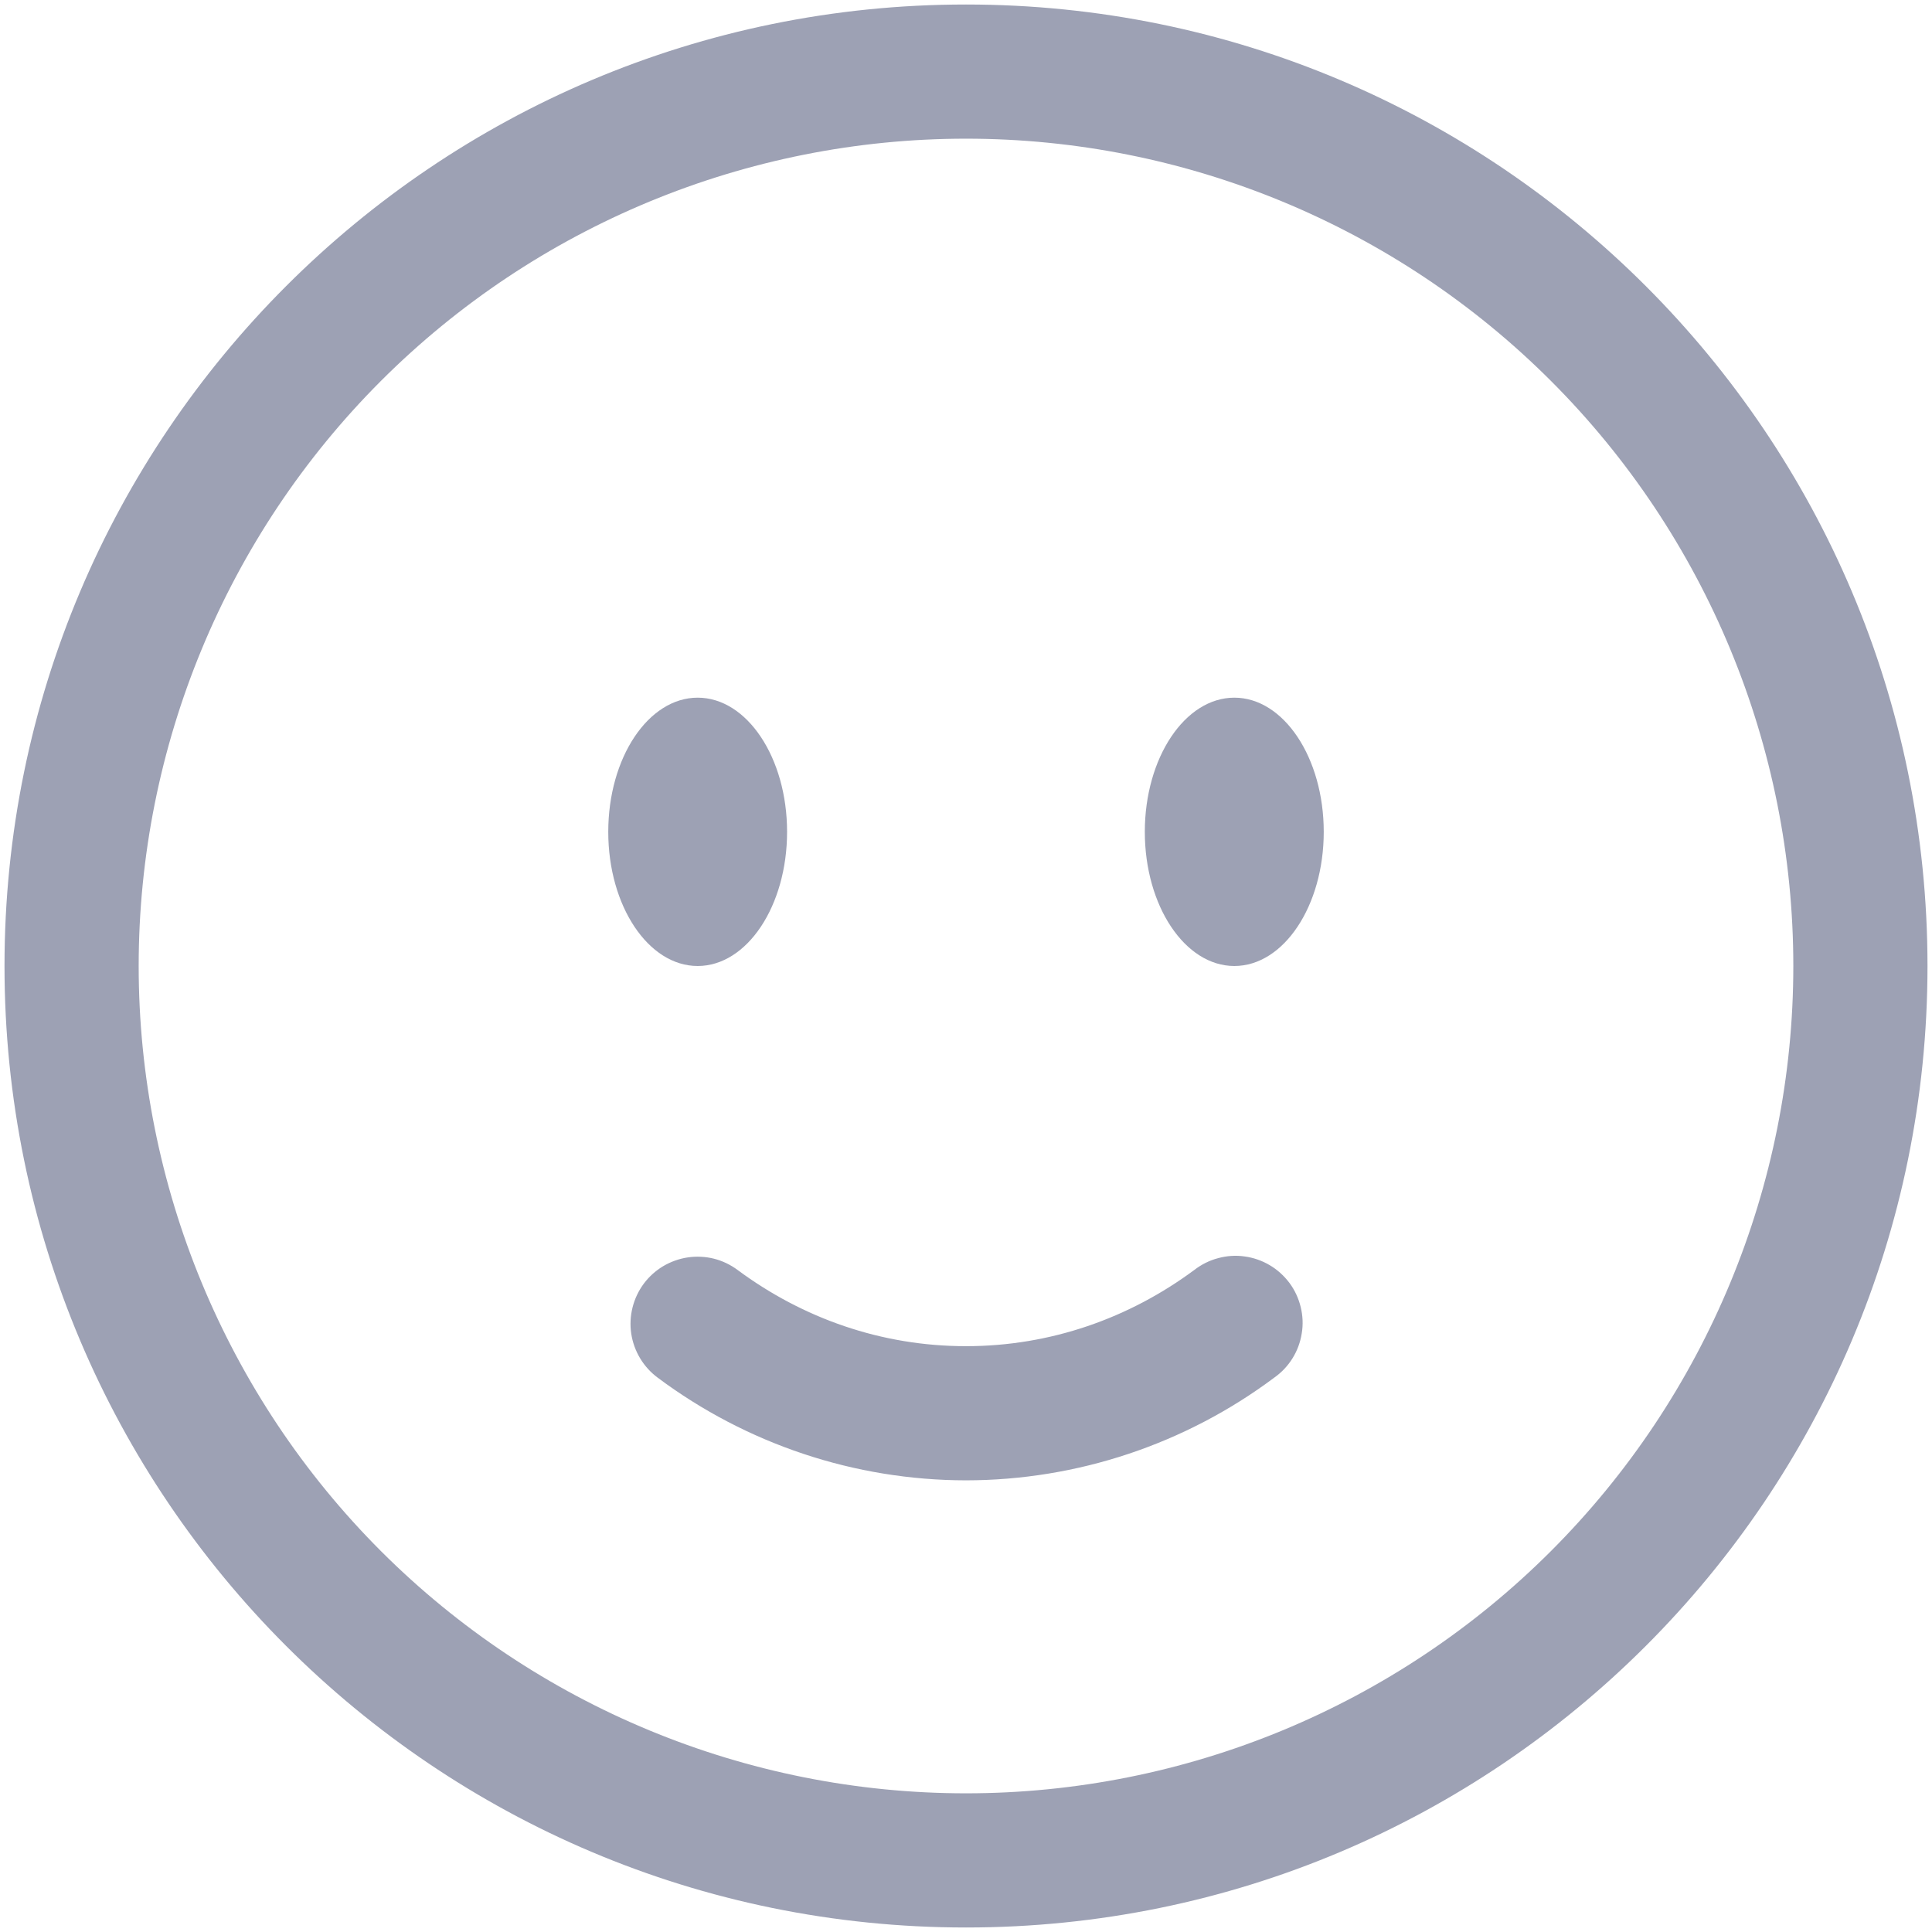 <svg width="18" height="18" viewBox="0 0 18 18" fill="none" xmlns="http://www.w3.org/2000/svg">
<g id="Group">
<path id="Vector" fill-rule="evenodd" clip-rule="evenodd" d="M9 1.292C6.955 1.292 4.995 2.104 3.549 3.549C2.104 4.995 1.292 6.956 1.292 9C1.292 11.044 2.104 13.005 3.549 14.451C4.995 15.896 6.955 16.708 9 16.708C11.044 16.708 13.005 15.896 14.45 14.451C15.896 13.005 16.708 11.044 16.708 9C16.708 6.956 15.896 4.995 14.45 3.549C13.005 2.104 11.044 1.292 9 1.292ZM0.042 9C0.042 4.053 4.052 0.042 9 0.042C13.947 0.042 17.958 4.053 17.958 9C17.958 13.948 13.947 17.958 9 17.958C4.052 17.958 0.042 13.948 0.042 9ZM5.997 11.961C6.046 11.895 6.108 11.839 6.178 11.797C6.249 11.755 6.327 11.727 6.408 11.715C6.489 11.703 6.572 11.707 6.652 11.727C6.731 11.747 6.806 11.783 6.872 11.832C7.479 12.282 8.211 12.542 9 12.542C9.788 12.542 10.521 12.281 11.127 11.832C11.193 11.781 11.268 11.743 11.349 11.722C11.429 11.7 11.513 11.694 11.595 11.706C11.678 11.717 11.758 11.745 11.829 11.787C11.901 11.829 11.963 11.886 12.013 11.952C12.063 12.019 12.098 12.095 12.118 12.176C12.138 12.257 12.142 12.341 12.128 12.423C12.115 12.506 12.086 12.584 12.042 12.655C11.998 12.726 11.94 12.787 11.872 12.835C11.043 13.455 10.035 13.791 9 13.792C7.964 13.791 6.957 13.455 6.127 12.835C5.994 12.736 5.906 12.589 5.881 12.425C5.857 12.261 5.899 12.094 5.997 11.961Z" fill="#9DA1B4"/>
<path id="Vector_2" d="M12.333 7.75C12.333 8.44 11.96 9 11.5 9C11.04 9 10.666 8.44 10.666 7.75C10.666 7.06 11.04 6.5 11.5 6.5C11.96 6.5 12.333 7.06 12.333 7.75ZM7.333 7.75C7.333 8.44 6.96 9 6.5 9C6.04 9 5.667 8.44 5.667 7.75C5.667 7.06 6.04 6.5 6.5 6.5C6.96 6.5 7.333 7.06 7.333 7.75Z" fill="#9DA1B4"/>
</g>
</svg>
